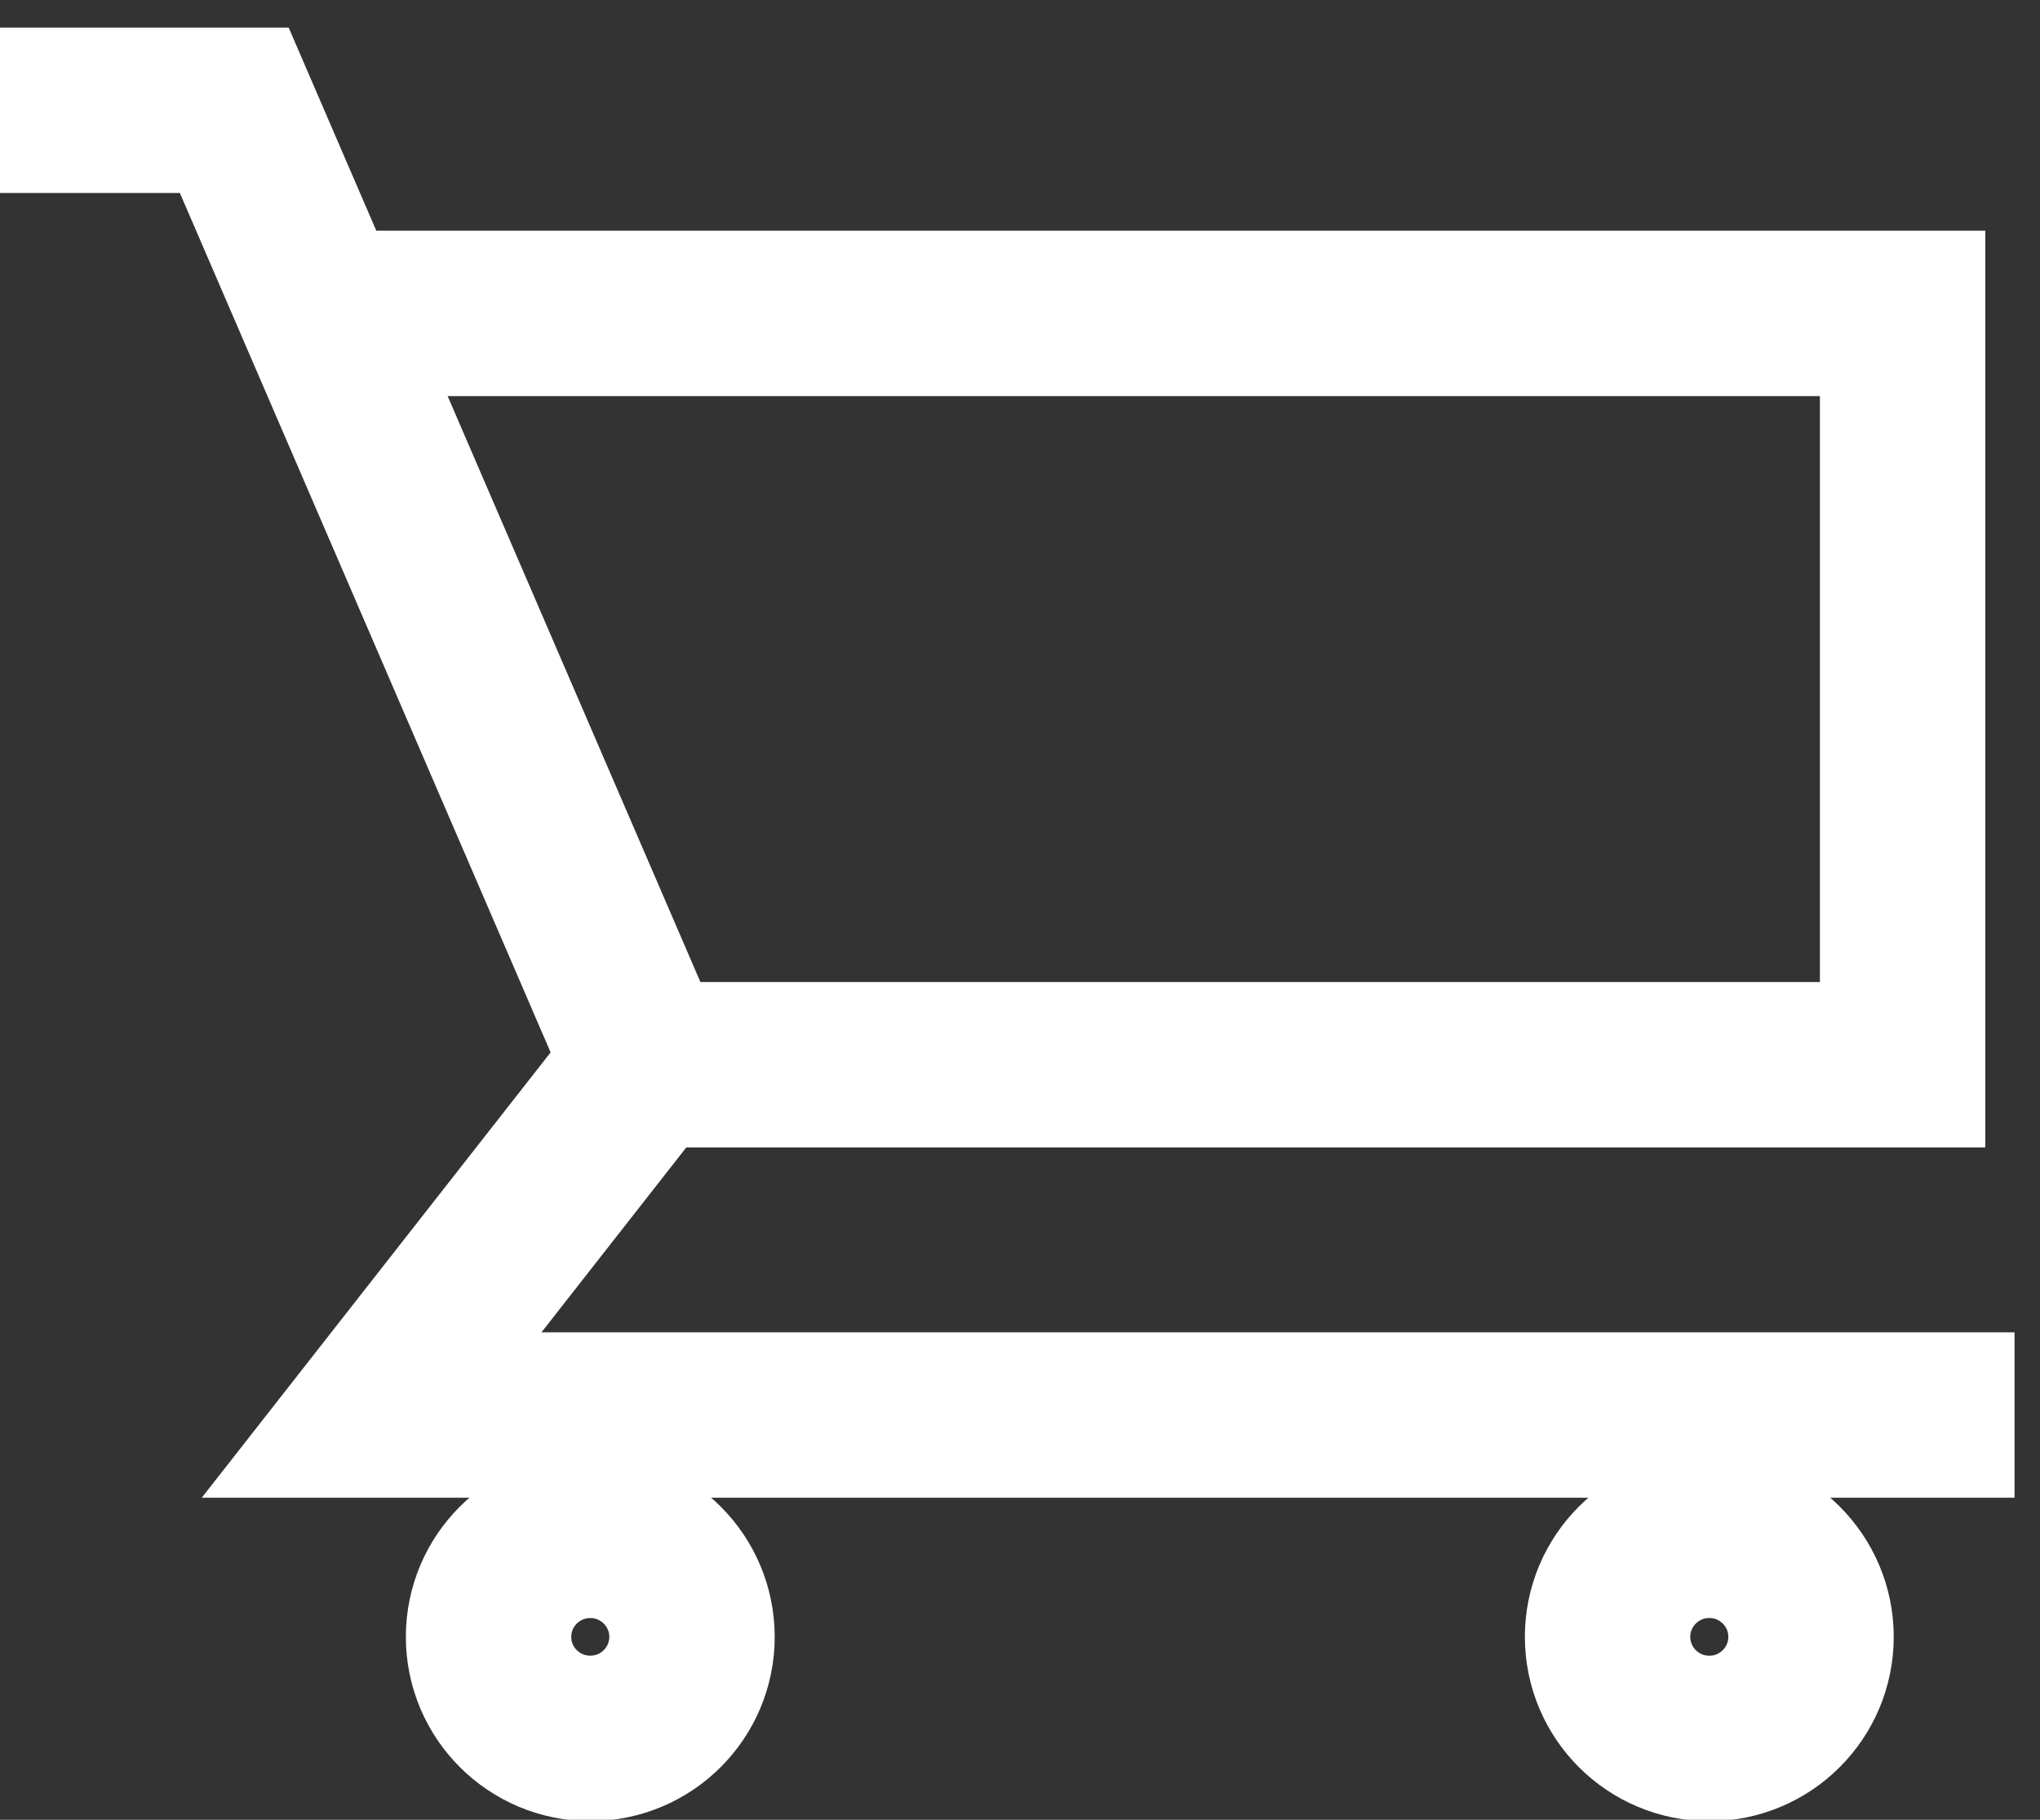 <?xml version="1.0" encoding="UTF-8" standalone="no"?>
<svg width="37px" height="33px" viewBox="0 0 37 33" version="1.1" xmlns="http://www.w3.org/2000/svg" xmlns:xlink="http://www.w3.org/1999/xlink">
    <rect x="0" y="0" width="37" height="33" fill="#333333" stroke="none"/>
    <!-- Generator: Sketch 40 (33762) - http://www.bohemiancoding.com/sketch -->
    <title>Group</title>
    <desc>Created with Sketch.</desc>
    <defs></defs>
    <g id="Page-1" stroke="none" stroke-width="1" fill="none" fill-rule="evenodd">
        <g id="Group" transform="translate(0, 2)" stroke="#FFFFFF" stroke-width="3">
            <polyline id="Shape" points="11.717 17.308 6.74 23.66 36.538 23.66"></polyline>
            <polyline id="Shape" points="6.133 3.683 34.508 3.683 34.508 17.308 11.717 17.308 4.249 0 0 0"></polyline>
            <ellipse id="Oval" cx="10.706" cy="27.683" rx="1.845" ry="1.841"></ellipse>
            <ellipse id="Oval" cx="31.002" cy="27.683" rx="1.845" ry="1.842"></ellipse>
        </g>
    </g>
</svg>